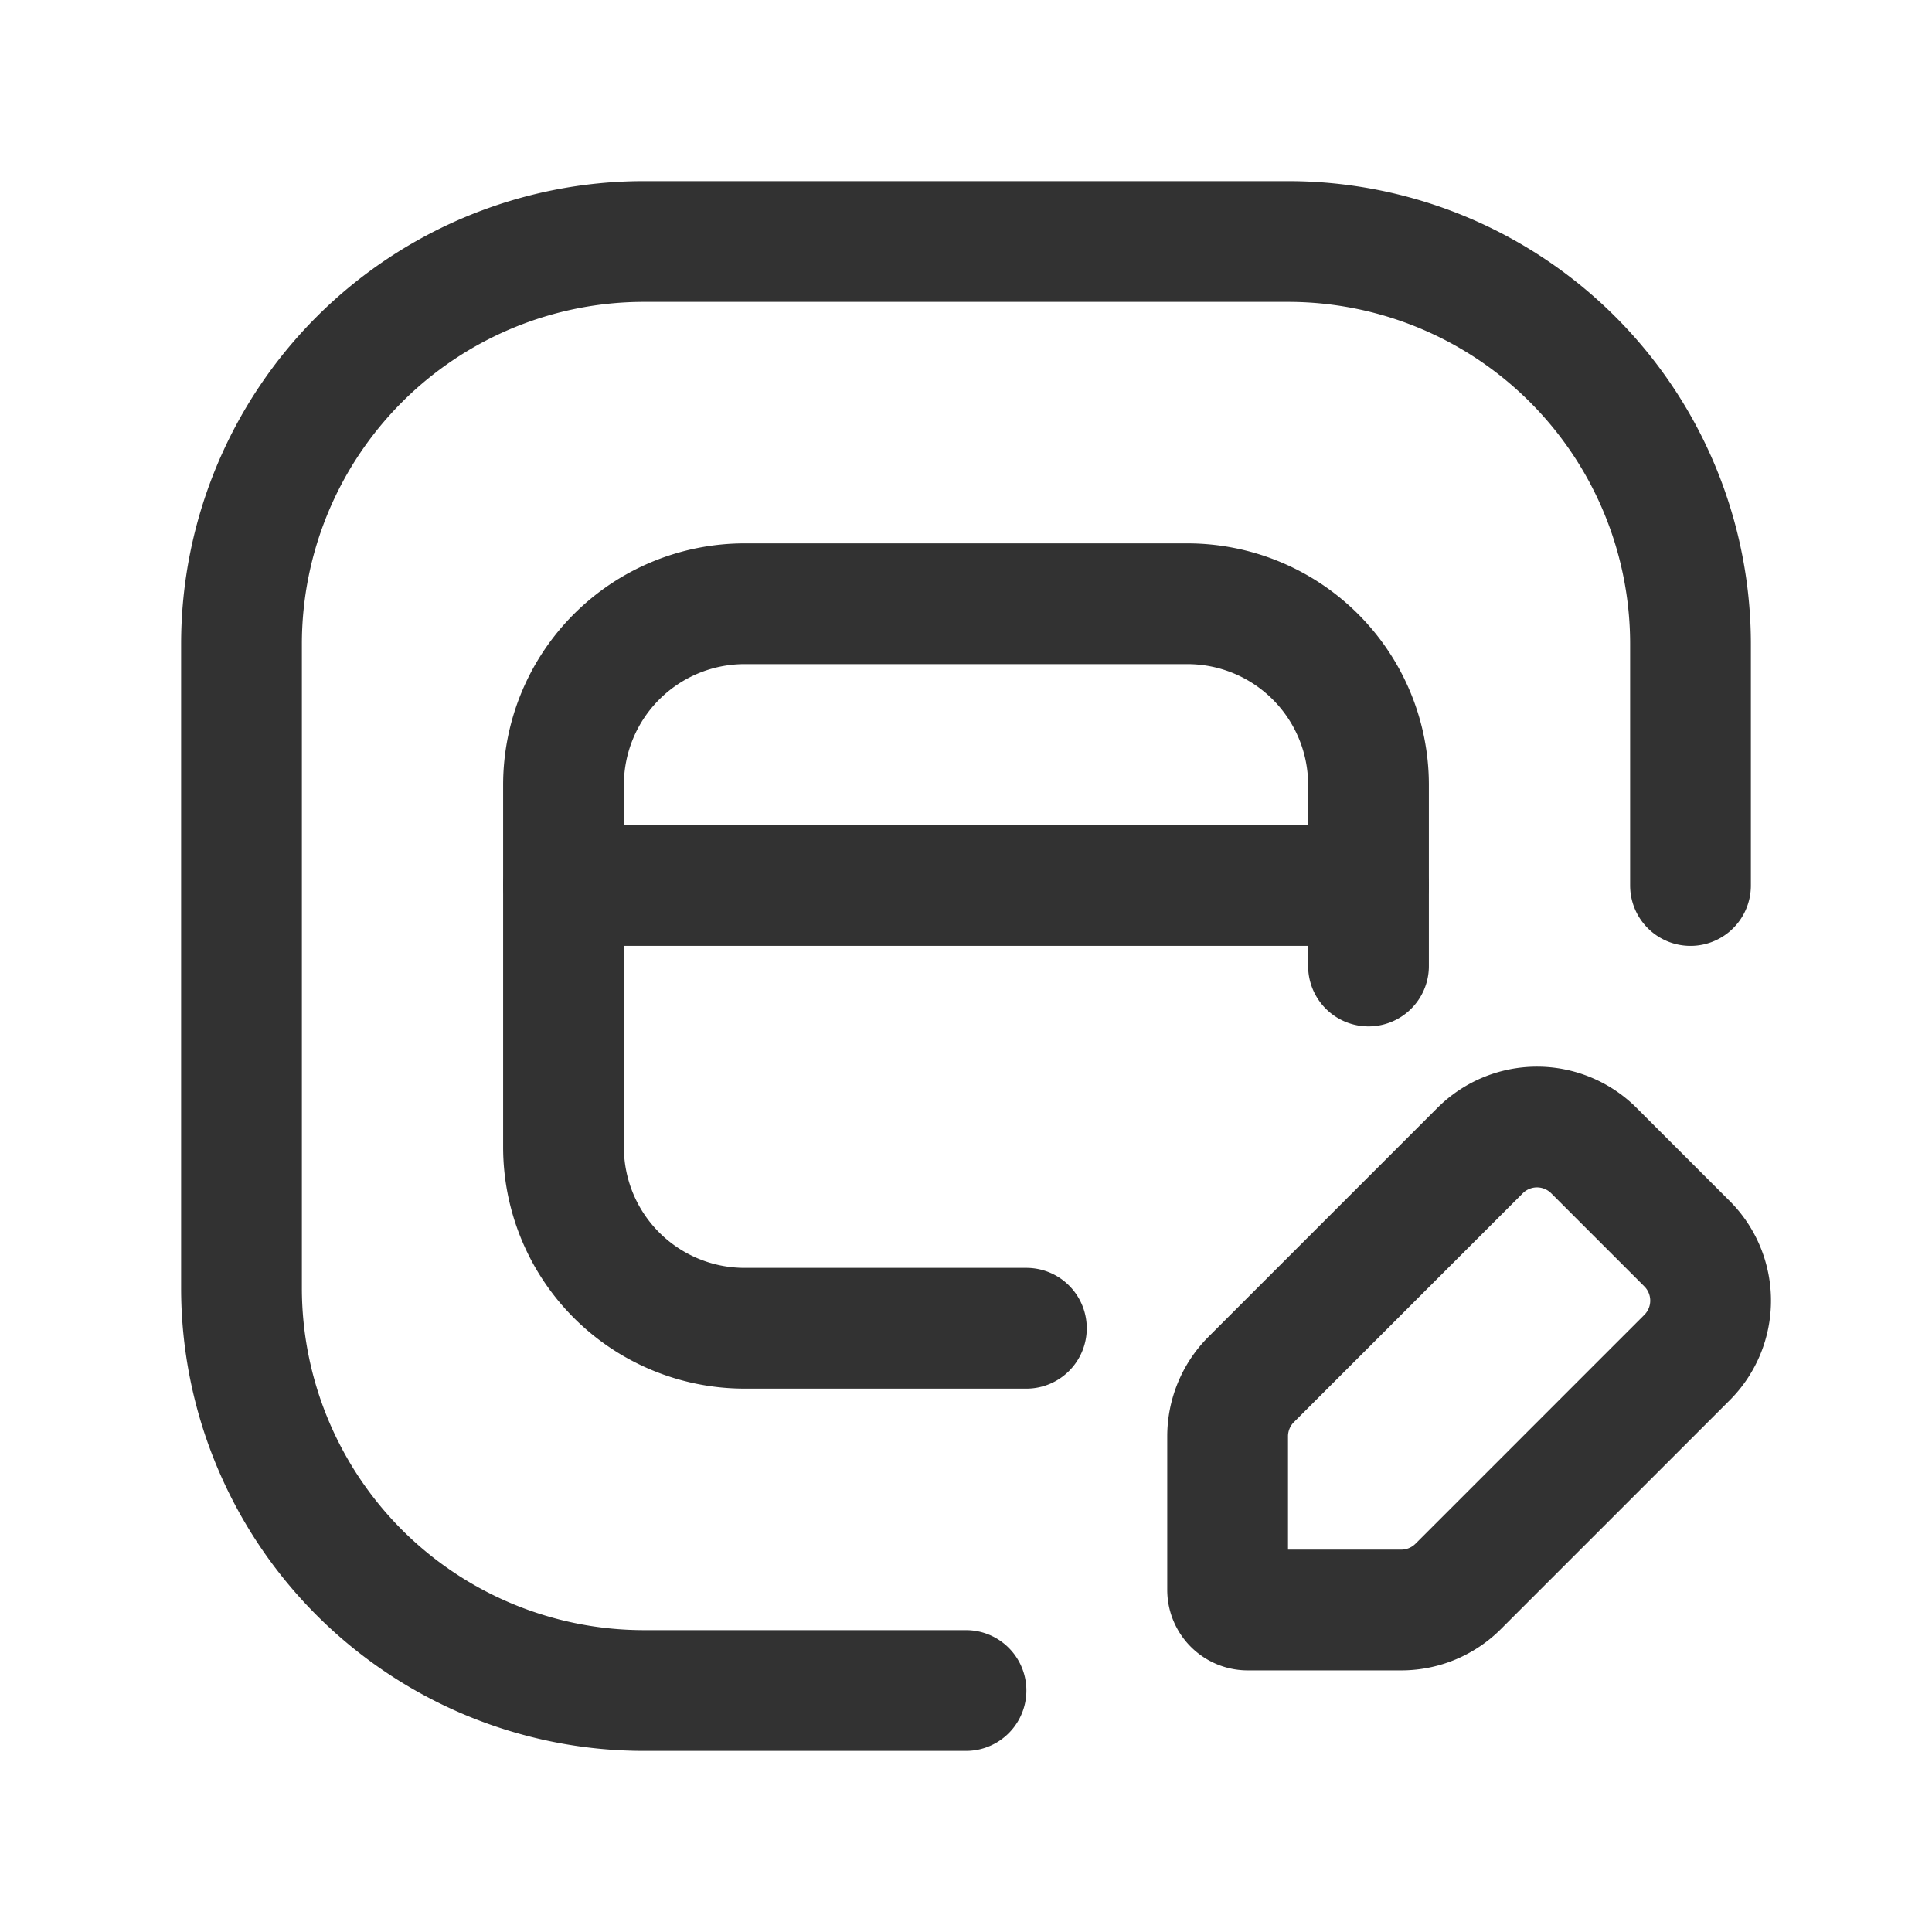 <svg xmlns="http://www.w3.org/2000/svg" viewBox="0 0 24 24"><path d="M12.75,16.5H9.25A2.25,2.25,0,0,1,7,14.25V9.75A2.25,2.25,0,0,1,9.25,7.5h5.5A2.25,2.25,0,0,1,17,9.75V12" fill="none" stroke="#323232" stroke-linecap="round" stroke-linejoin="round" stroke-width="1.5"/><path d="M12,21H8a5,5,0,0,1-5-5V8A5,5,0,0,1,8,3h8a5,5,0,0,1,5,5v3" fill="none" stroke="#323232" stroke-linecap="round" stroke-linejoin="round" stroke-width="1.5"/><path d="M19.8,14.293a1,1,0,0,0-1.414,0l-2.843,2.843a1,1,0,0,0-.293.707V19.75a.25.25,0,0,0,.25.25h1.907a1,1,0,0,0,.707-.293l2.843-2.843a1,1,0,0,0,0-1.414Z" fill="none" stroke="#323232" stroke-linecap="round" stroke-linejoin="round" stroke-width="1.5"/><line x1="17" y1="11" x2="7" y2="11" fill="none" stroke="#323232" stroke-linecap="round" stroke-linejoin="round" stroke-width="1.5"/></svg>